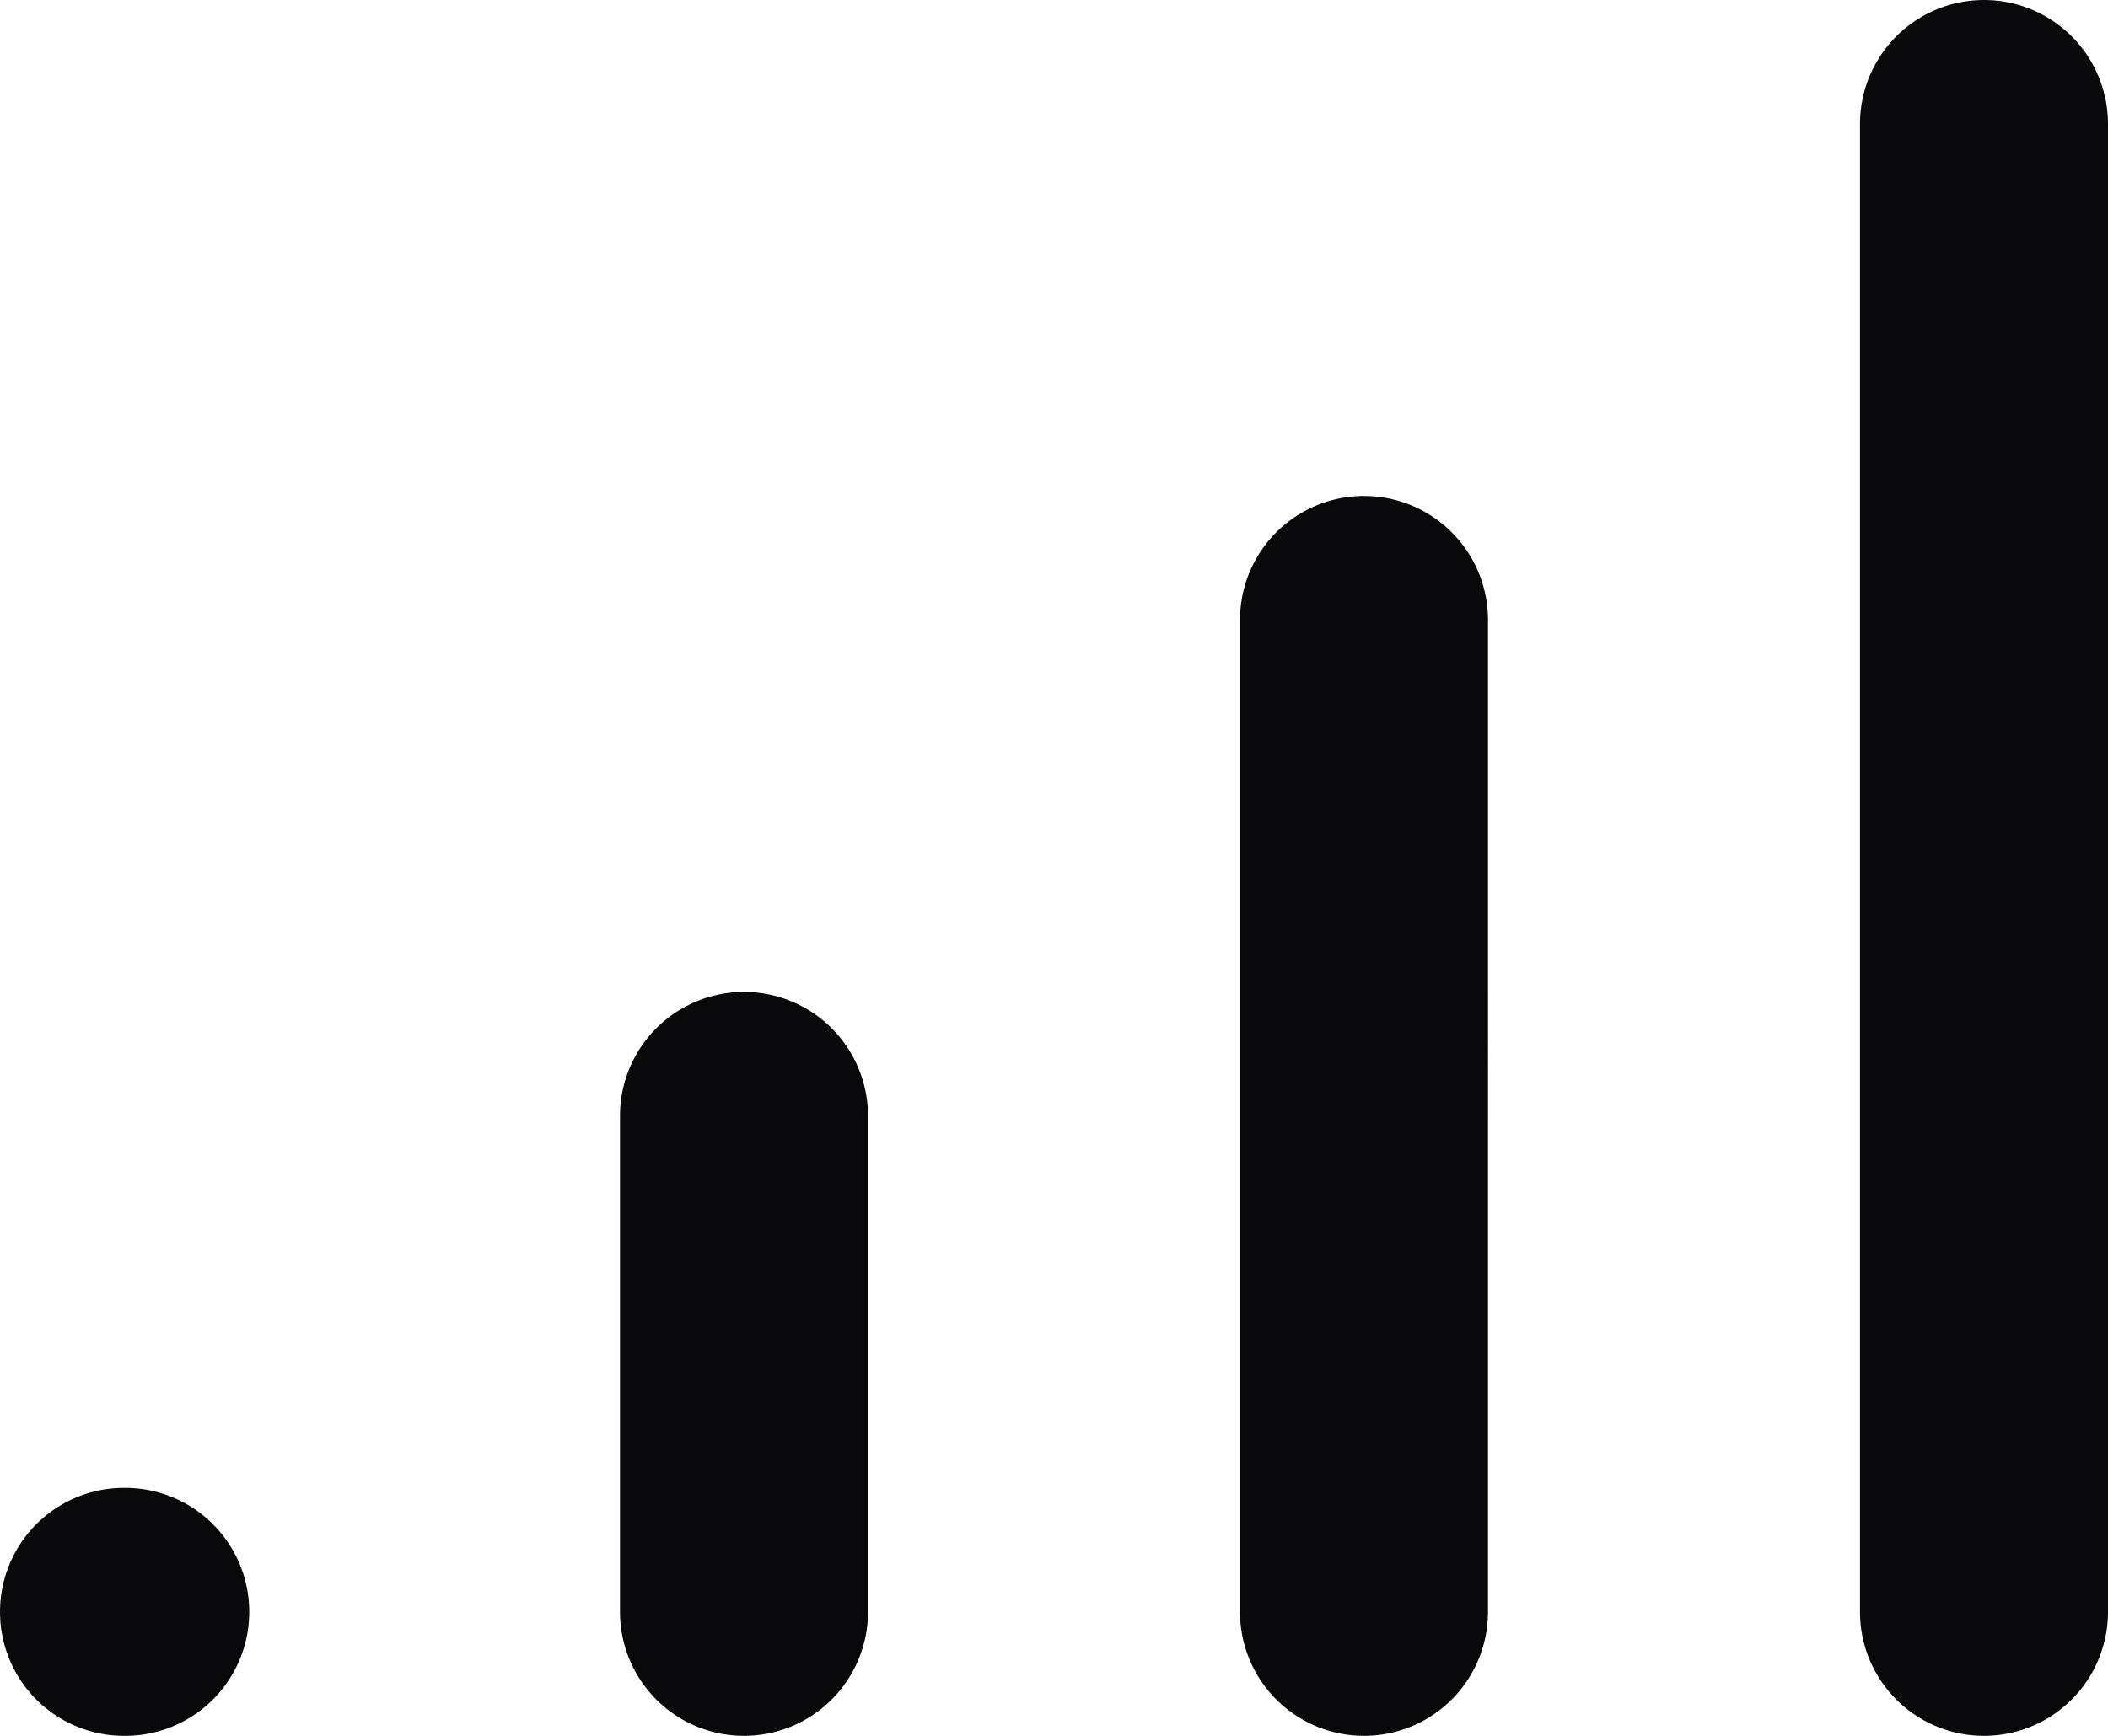 <svg id="signal-high" xmlns="http://www.w3.org/2000/svg" width="17" height="14" viewBox="0 0 17 14">
  <path id="Vector" d="M1,12a1,1,0,0,0,0,2Zm.01,2a1,1,0,0,0,0-2ZM5,13a1,1,0,0,0,2,0ZM7,9A1,1,0,0,0,5,9Zm3,4a1,1,0,0,0,2,0Zm2-8a1,1,0,0,0-2,0Zm3,8a1,1,0,0,0,2,0ZM17,1a1,1,0,0,0-2,0ZM1,14h.01V12H1Zm6-1V9H5v4Zm5,0V5H10v8Zm5,0V1H15V13Z" fill="#09090b"/>
</svg>
